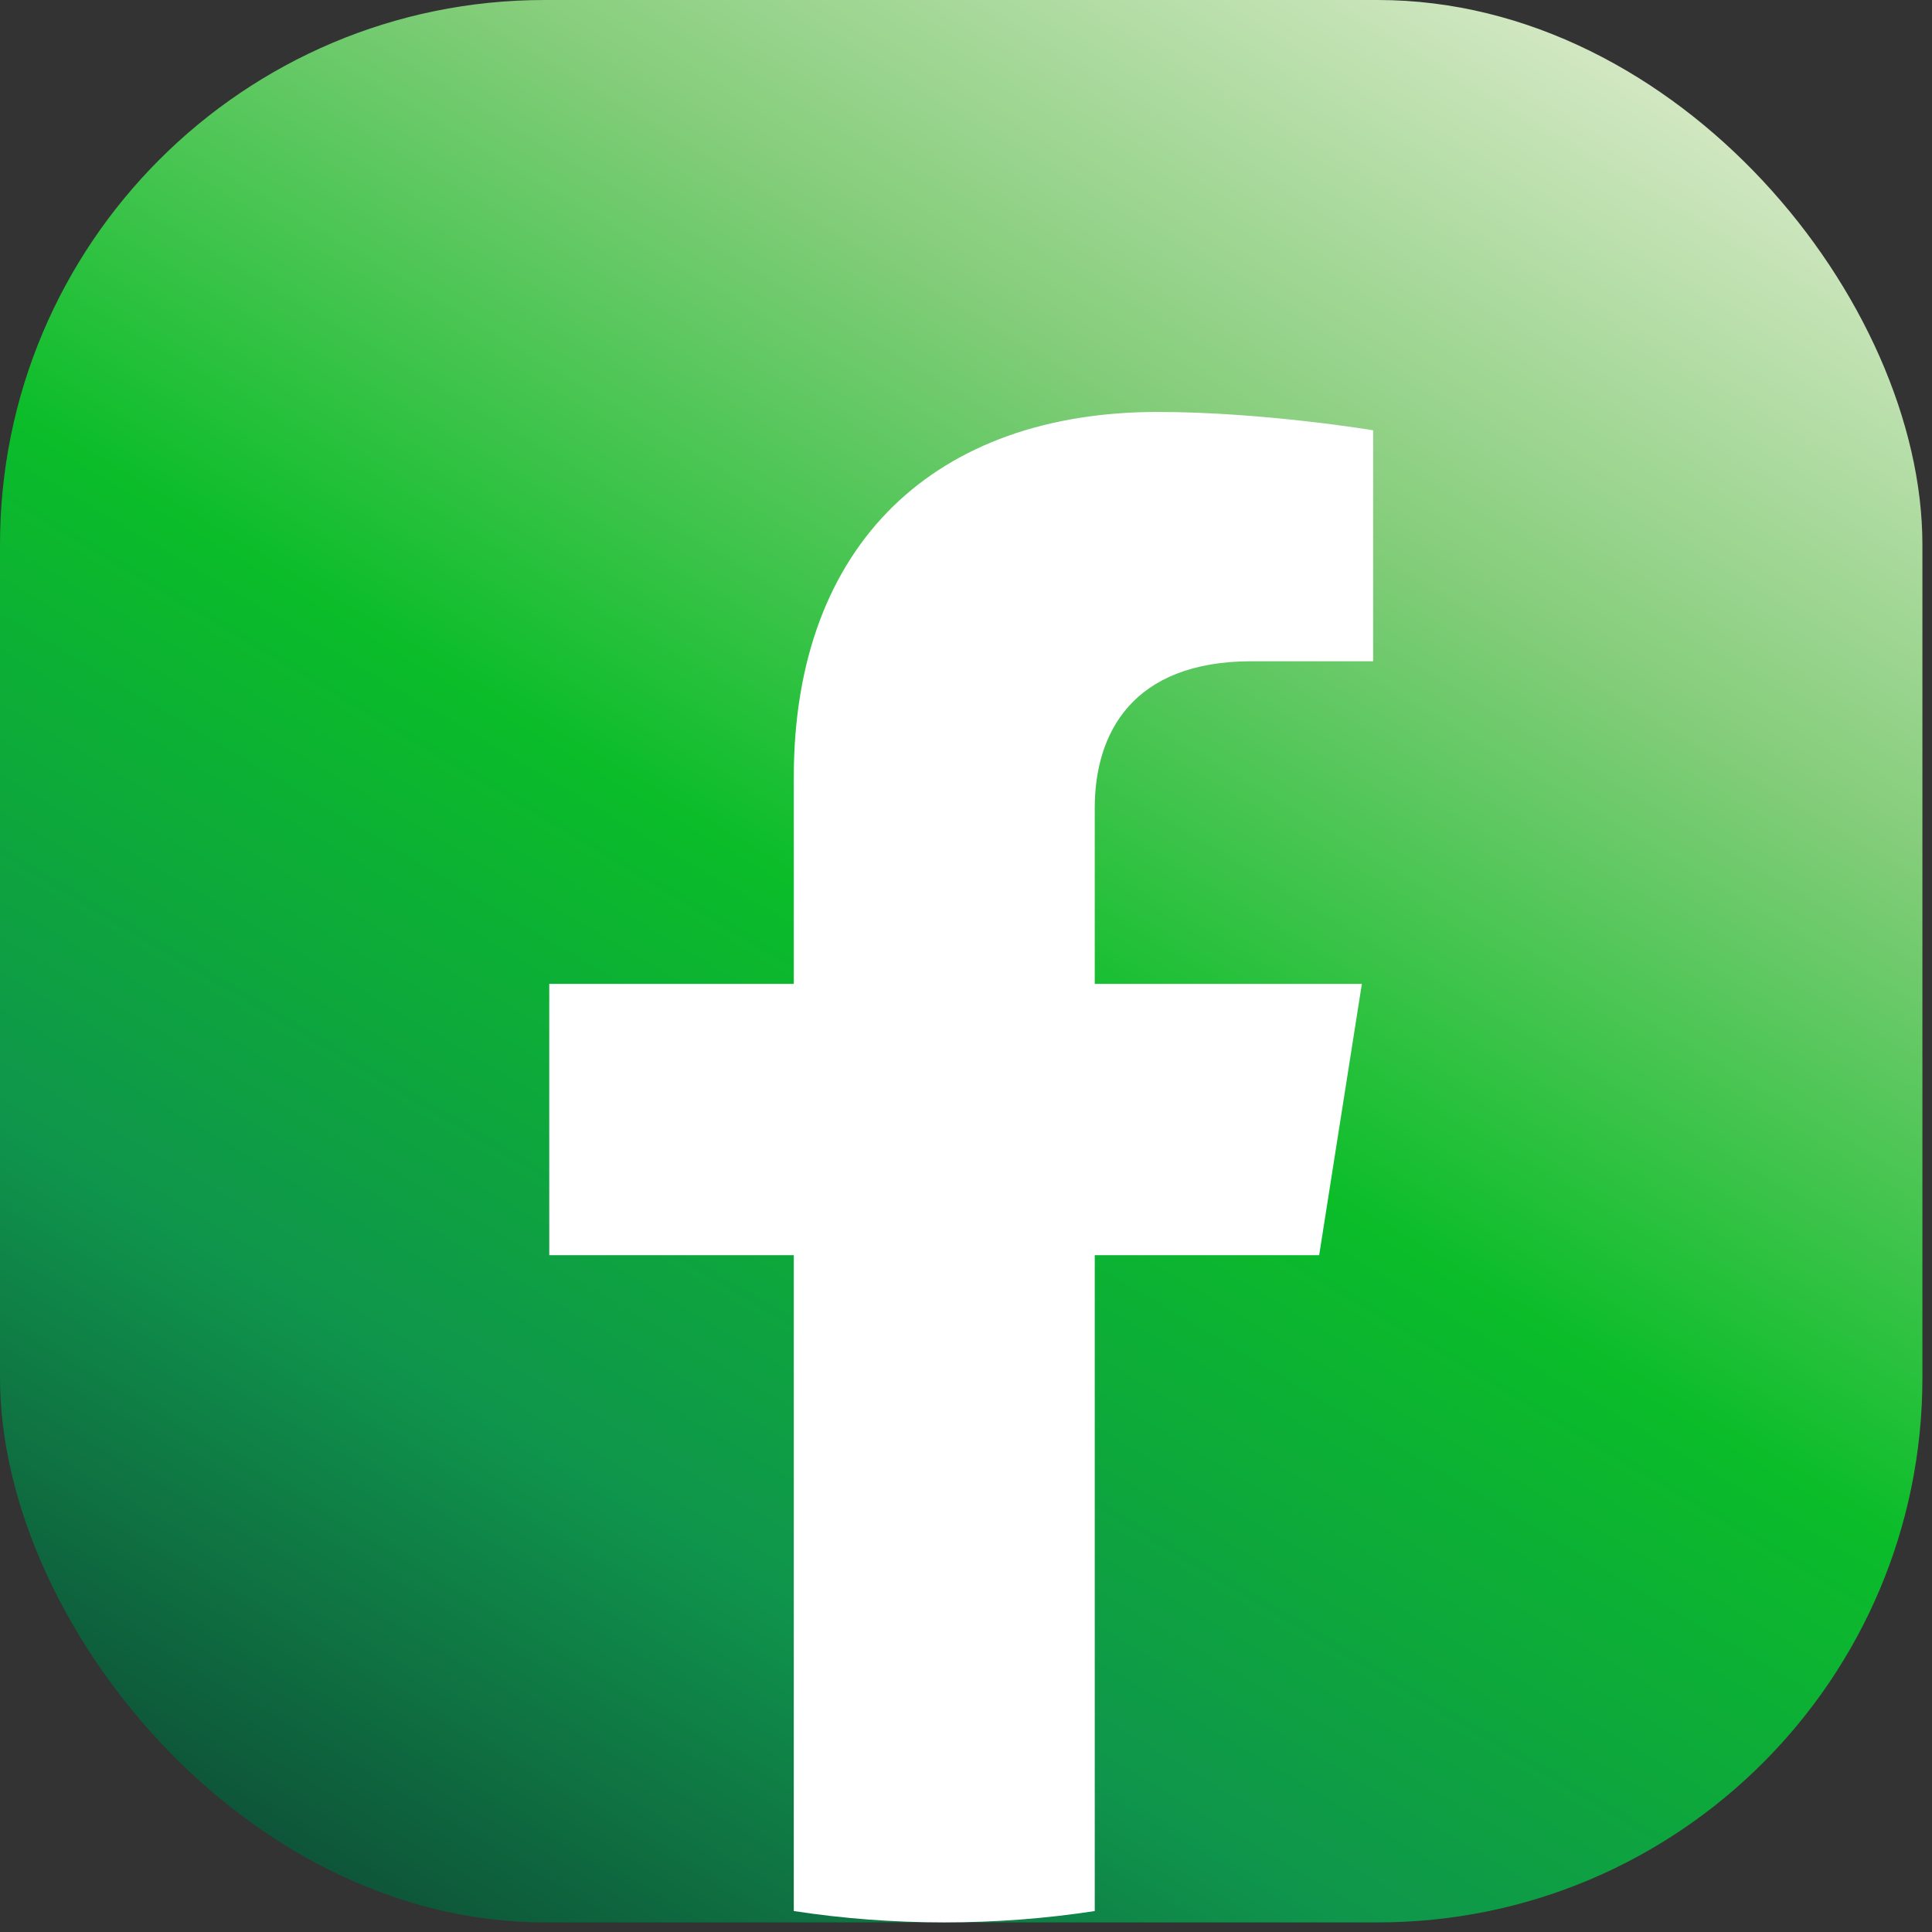 <svg width="149" height="149" viewBox="0 0 149 149" fill="none" xmlns="http://www.w3.org/2000/svg">
<rect x="0" y="0" width="149" height="149" fill="#333333" stroke="none"/>
<rect width="148.26" height="148.26" rx="42" fill="url(#paint0_linear_324_195)"/>
<path d="M101.737 96.801L105.03 75.878H84.43V62.306C84.43 56.581 87.303 50.997 96.529 50.997H105.9V33.184C105.9 33.184 97.399 31.77 89.276 31.77C72.302 31.77 61.219 41.793 61.219 59.931V75.878H42.36V96.801H61.219V147.384C65.005 147.963 68.879 148.26 72.825 148.26C76.77 148.26 80.644 147.963 84.43 147.384V96.801H101.737Z" fill="white"/>
<defs>
<linearGradient id="paint0_linear_324_195" x1="107.736" y1="-11.861" x2="12.355" y2="148.26" gradientUnits="userSpaceOnUse">
<stop stop-color="#DDEBCC"/>
<stop offset="0.248" stop-color="#84CD7A"/>
<stop offset="0.495" stop-color="#0BBD29"/>
<stop offset="0.75" stop-color="#0F954C"/>
<stop offset="1" stop-color="#0E4434"/>
</linearGradient>
</defs>
</svg>
